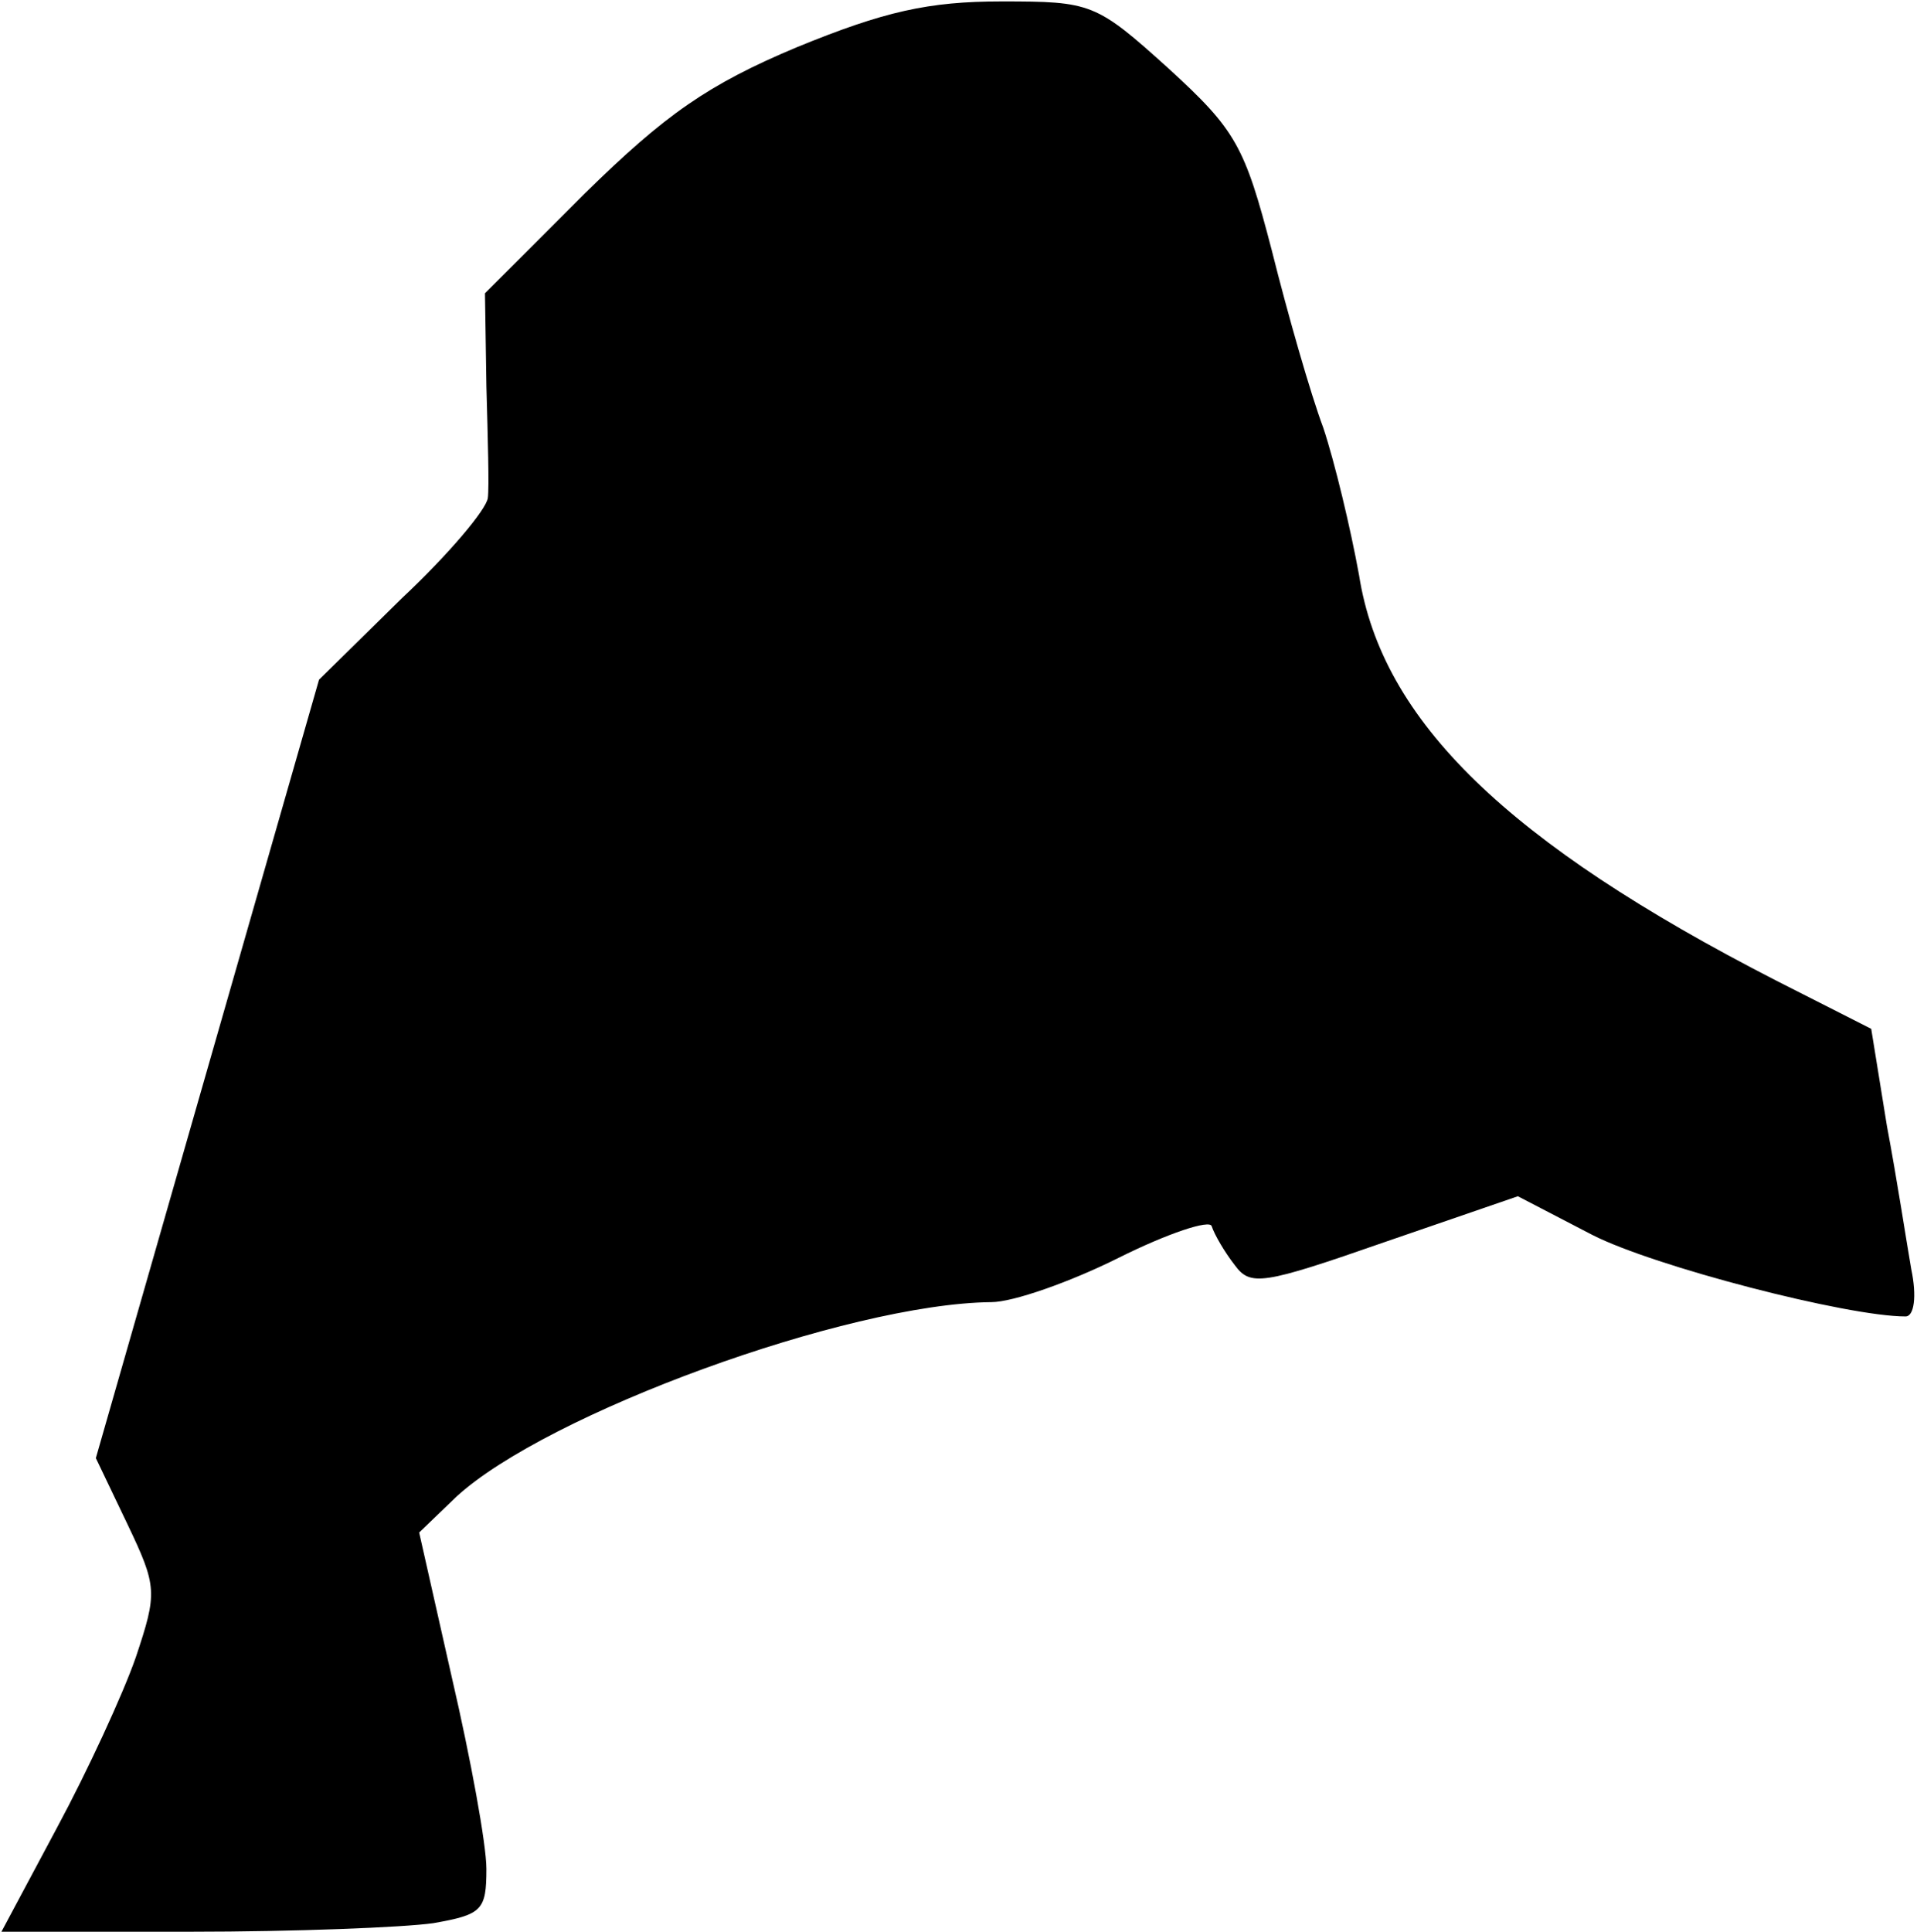 <?xml version="1.0" standalone="no"?>
<!DOCTYPE svg PUBLIC "-//W3C//DTD SVG 20010904//EN"
 "http://www.w3.org/TR/2001/REC-SVG-20010904/DTD/svg10.dtd">
<svg version="1.0" xmlns="http://www.w3.org/2000/svg"
 width="134pt" height="135pt" viewBox="0 0 134 135"
 preserveAspectRatio="xMidYMid meet">
<g transform="translate(0,135) scale(0.1,-0.1)"
fill="#000000" stroke="none">
<path fill="#000000" stroke="none" d="M557 1317 c-62 -26 -92 -47 -148 -102
l-70 -70 1 -65 c1 -36 2 -71 1 -78 -1 -8 -27 -39 -60 -70 l-58 -57 -78 -272
-78 -272 22 -46 c21 -44 21 -48 6 -93 -9 -26 -34 -80 -55 -119 l-39 -73 132 0
c73 0 149 3 170 6 34 6 37 9 37 38 0 17 -11 77 -24 133 l-23 102 26 25 c63 58
273 135 374 136 15 0 55 14 89 31 34 17 64 27 65 22 2 -6 9 -18 16 -27 11 -15
19 -14 105 16 l93 32 52 -27 c43 -22 178 -57 219 -57 6 0 8 14 4 33 -3 17 -10
63 -17 100 l-11 68 -67 34 c-187 96 -275 181 -291 283 -6 33 -17 79 -25 103
-9 24 -25 80 -36 124 -19 73 -25 84 -72 127 -51 46 -54 47 -117 47 -51 0 -82
-7 -143 -32z"/>
</g>
</svg>
